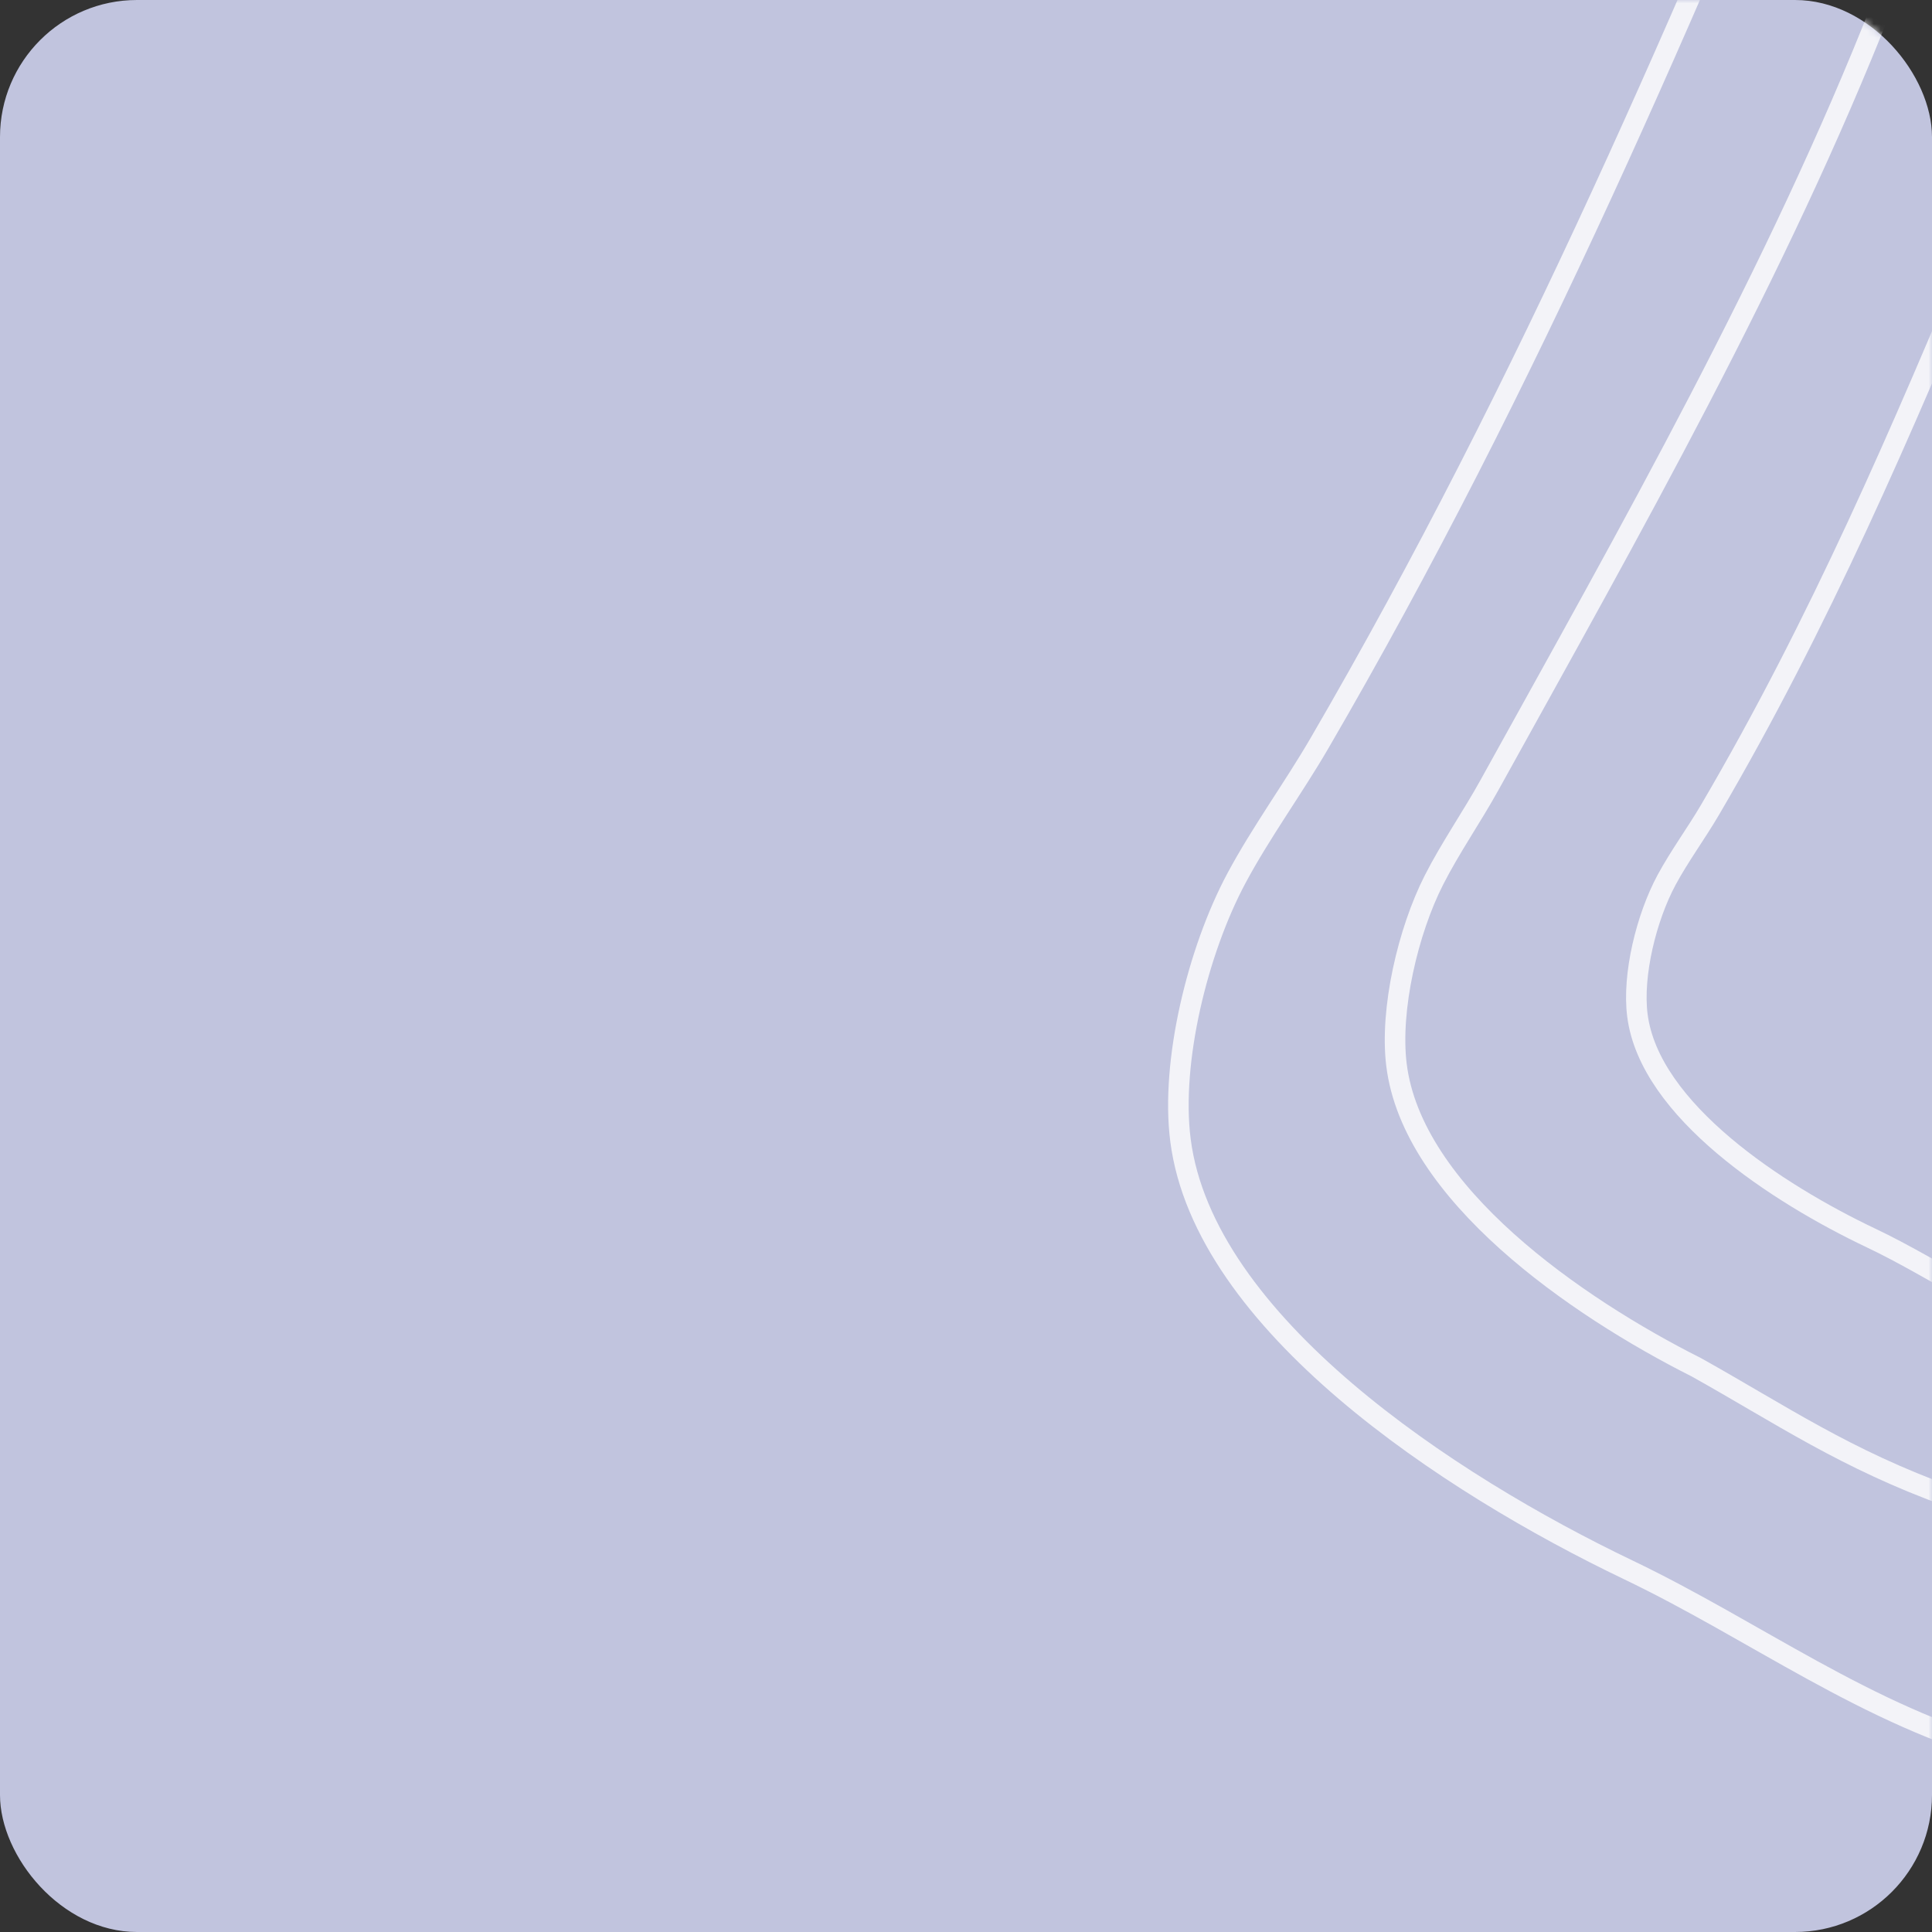 <svg width="282" height="282" viewBox="0 0 282 282" fill="none" xmlns="http://www.w3.org/2000/svg">
<rect x="0" y="0" width="282" height="282" fill="#333333" stroke="none"/>
<rect width="282" height="282" rx="20" fill="#C1C4DE"/>
<mask id="mask0_45_51" style="mask-type:alpha" maskUnits="userSpaceOnUse" x="0" y="0" width="282" height="282">
<rect width="282" height="282" rx="20" fill="#C1C4DE"/>
</mask>
<g mask="url(#mask0_45_51)">>
<path d="M289.623 34.062C277.604 62.91 265.632 90.861 249.595 118.213C247.586 121.639 245.14 124.952 243.267 128.423C240.311 133.904 238.24 142.311 239.003 148.227C240.787 162.051 259.404 174.196 273.116 180.709C282.796 185.306 291.233 191.694 302.003 194.622" stroke="white" stroke-opacity="0.8" stroke-width="3" stroke-linecap="round"/>
<path d="M274.791 0.602C259.367 39.84 238.002 77.36 217.421 114.565C214.844 119.225 211.704 123.732 209.302 128.453C205.508 135.908 202.85 147.344 203.829 155.391C206.119 174.195 230.009 190.715 247.606 199.574C259.965 206.477 269.355 212.989 284.675 218.499" stroke="white" stroke-opacity="0.8" stroke-width="3" stroke-linecap="round"/>
<path d="M269.283 -54C246.256 1.696 223.321 55.663 192.597 108.474C188.749 115.088 184.062 121.485 180.475 128.187C174.811 138.769 170.843 155.001 172.305 166.423C175.723 193.114 211.389 216.563 237.66 229.138C256.204 238.014 272.367 250.346 293 256" stroke="white" stroke-opacity="0.8" stroke-width="3" stroke-linecap="round"/>
</g>
</svg>
